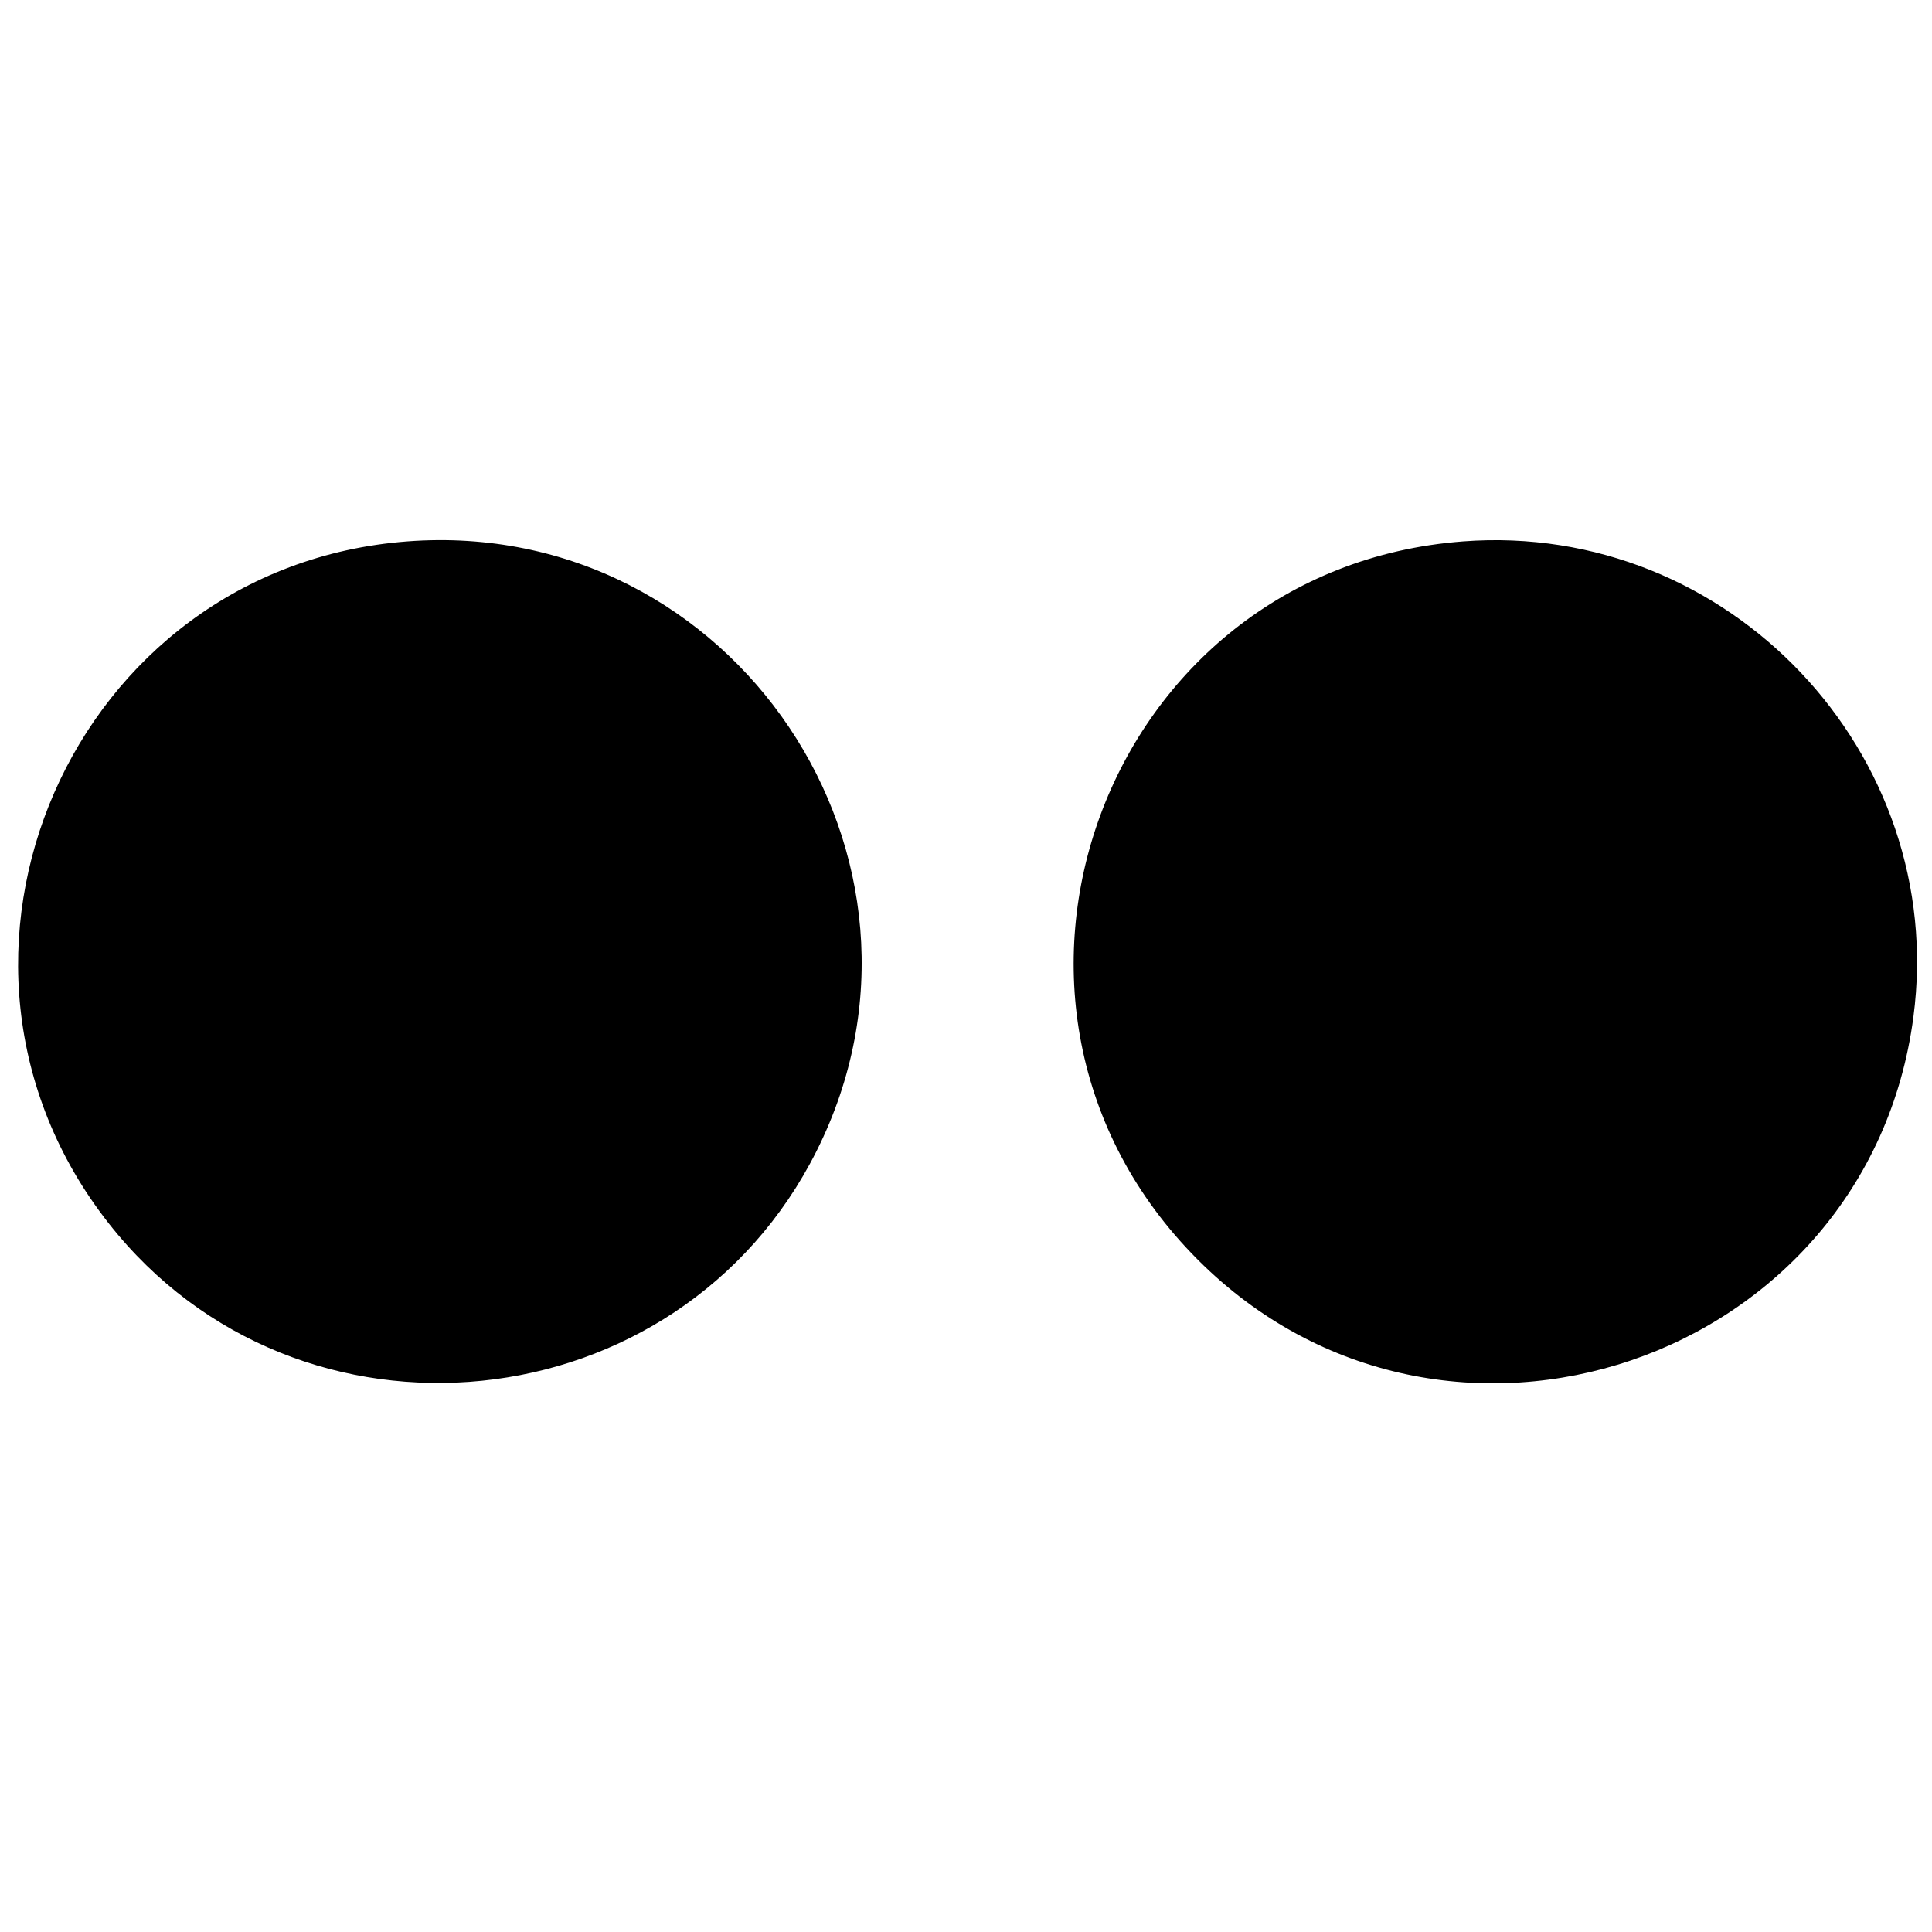 <svg xmlns="http://www.w3.org/2000/svg" width="400" height="400" viewBox="0, 0, 400,400"><g><path d="M84.327 112.090 C 14.947 117.359,-20.565 198.430,22.490 253.259 C 61.753 303.259,140.556 295.207,169.075 238.280 C 199.383 177.782,151.822 106.964,84.327 112.090 M302.913 112.090 C 228.631 117.731,195.282 207.983,247.968 260.786 C 298.952 311.884,386.720 282.125,396.155 210.541 C 403.353 155.922,357.887 107.915,302.913 112.090 " stroke="none" fill-rule="evenodd"></path></g></svg>